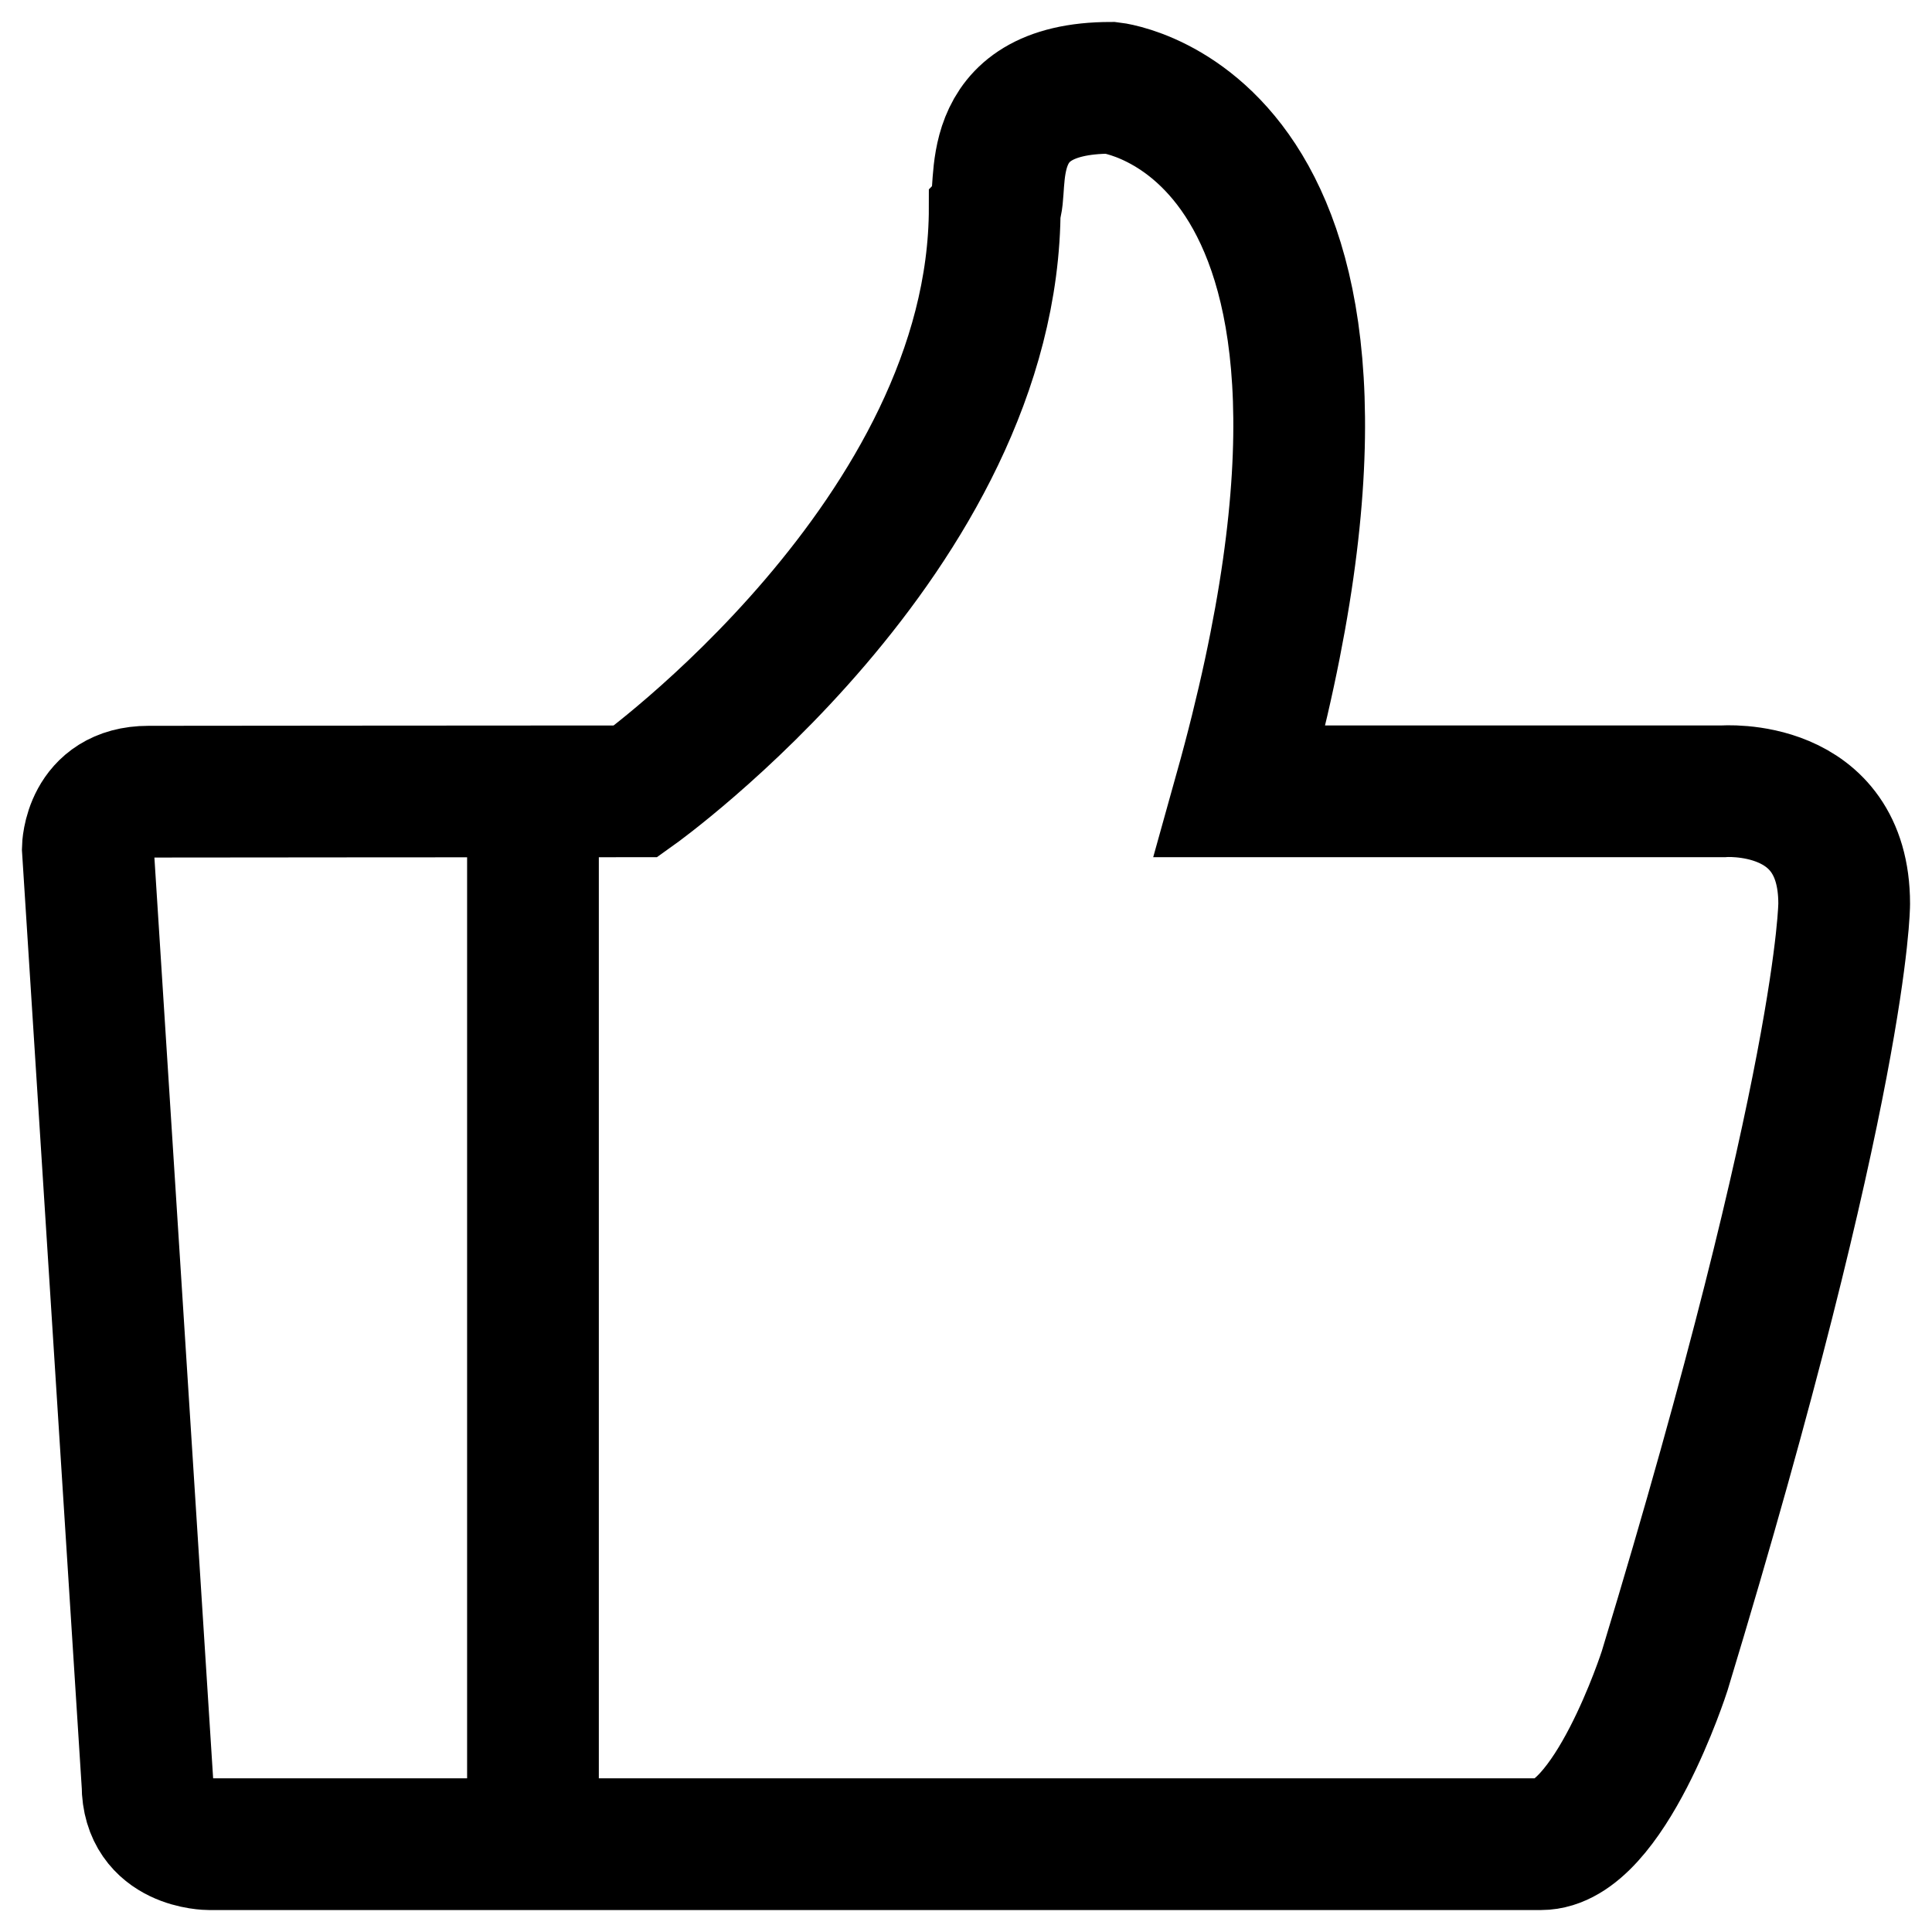 <svg width="22" height="22" viewBox="0 0 22 22" fill="none" stroke-width="1.5" xmlns="http://www.w3.org/2000/svg">
<path d="M6.069 9.081V20.986M19.618 9.011H14.12C16.25 1.389 12.652 1 12.652 1C11.126 1 11.443 2.168 11.327 2.363C11.327 6.09 7.24 9.011 7.24 9.011C5.954 9.011 1.691 9.015 1.691 9.015C1.011 9.015 1 9.661 1 9.661L1.68 20.322C1.68 21 2.382 21 2.382 21H17.546C18.323 21 18.956 19.025 18.956 19.025C21 12.293 21 10.291 21 10.291C21 8.9 19.618 9.011 19.618 9.011Z" stroke="currentColor" stroke-width="inherit"/>
</svg>
